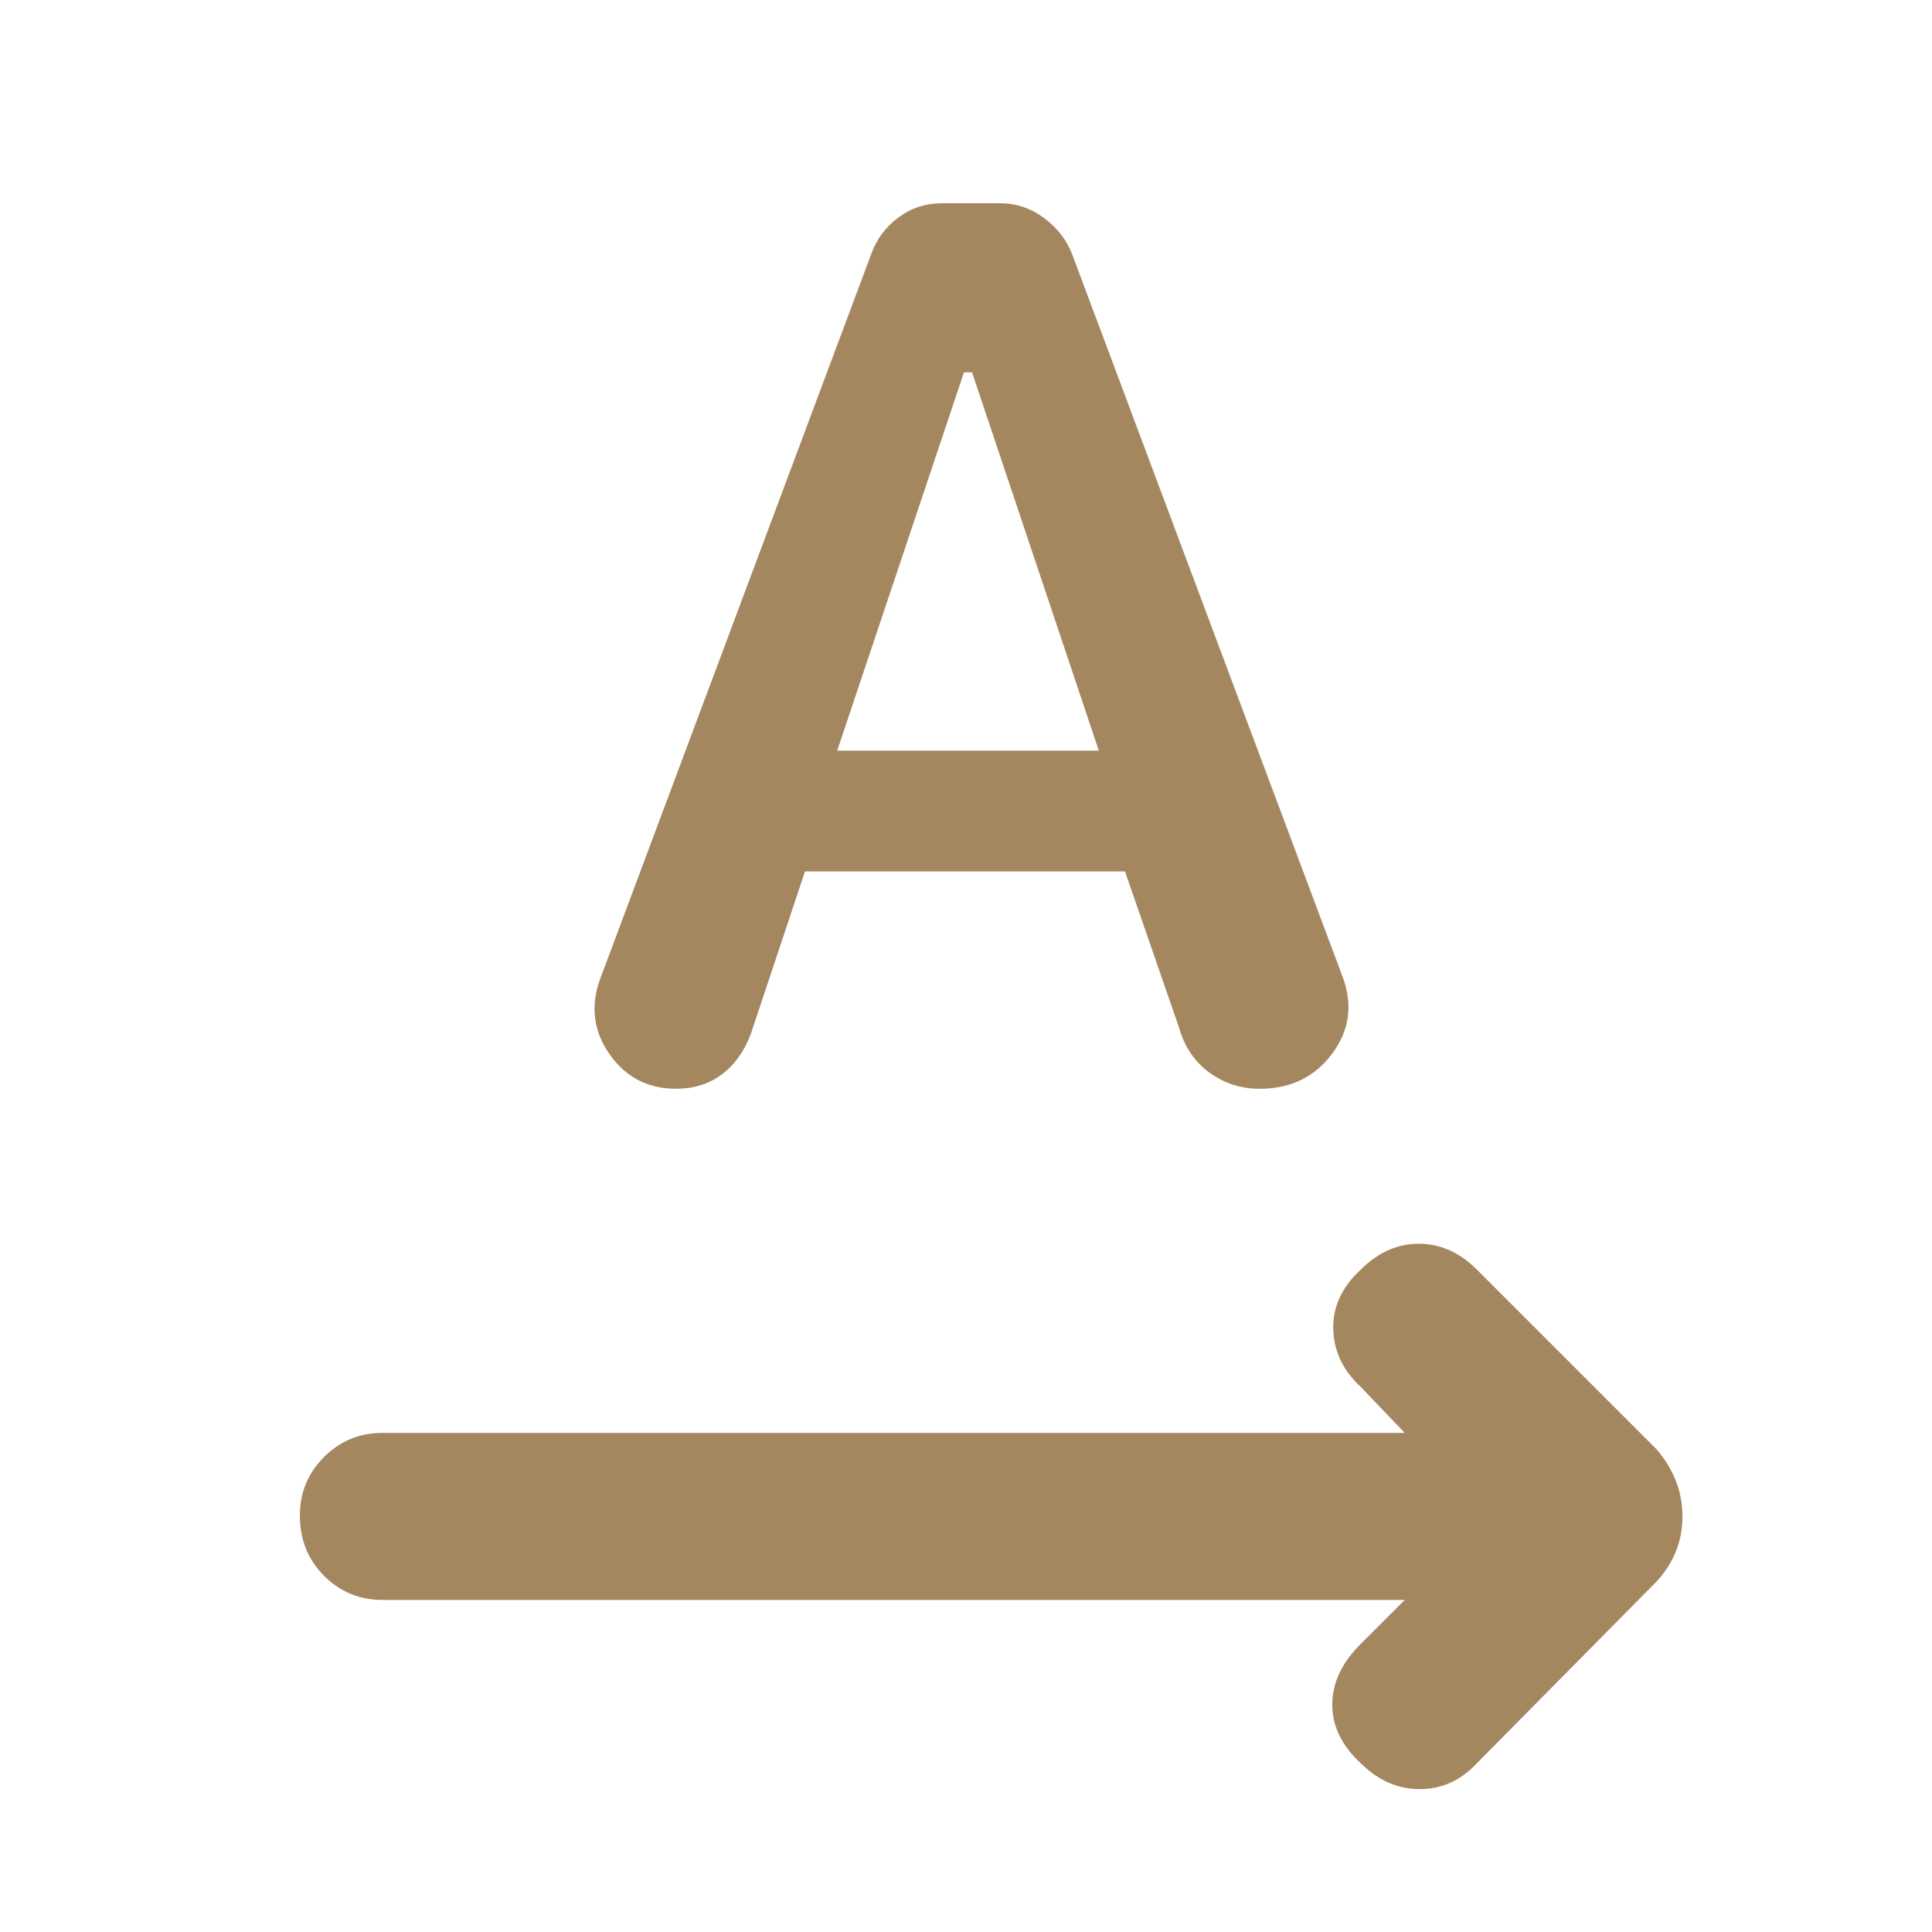 <svg height="48" viewBox="0 -960 960 960" width="48" xmlns="http://www.w3.org/2000/svg"><path fill="rgb(165, 135, 95)" d="m698-165h-508q-17 0-29-12t-12-30q0-17 12-29t29-12h508l-22-23q-13-12-13.5-28.5t13.5-29.5q13-13 29-13t29 13l89 89q13 15 13 33.5t-13 32.5l-89 90q-12 13-28.5 13t-29.5-13q-14-13-14-29t14-30zm-298-362-27 81q-5 13-14.5 20t-22.5 7q-21 0-33-17t-5-37l135-361q4-11 13.5-18t21.5-7h29q12 0 22 7.5t14 18.5l134 358q8 21-5 38.5t-36 17.5q-14 0-25-8t-15-22l-27-78zm16-60h130l-63-188h-4z"/></svg>